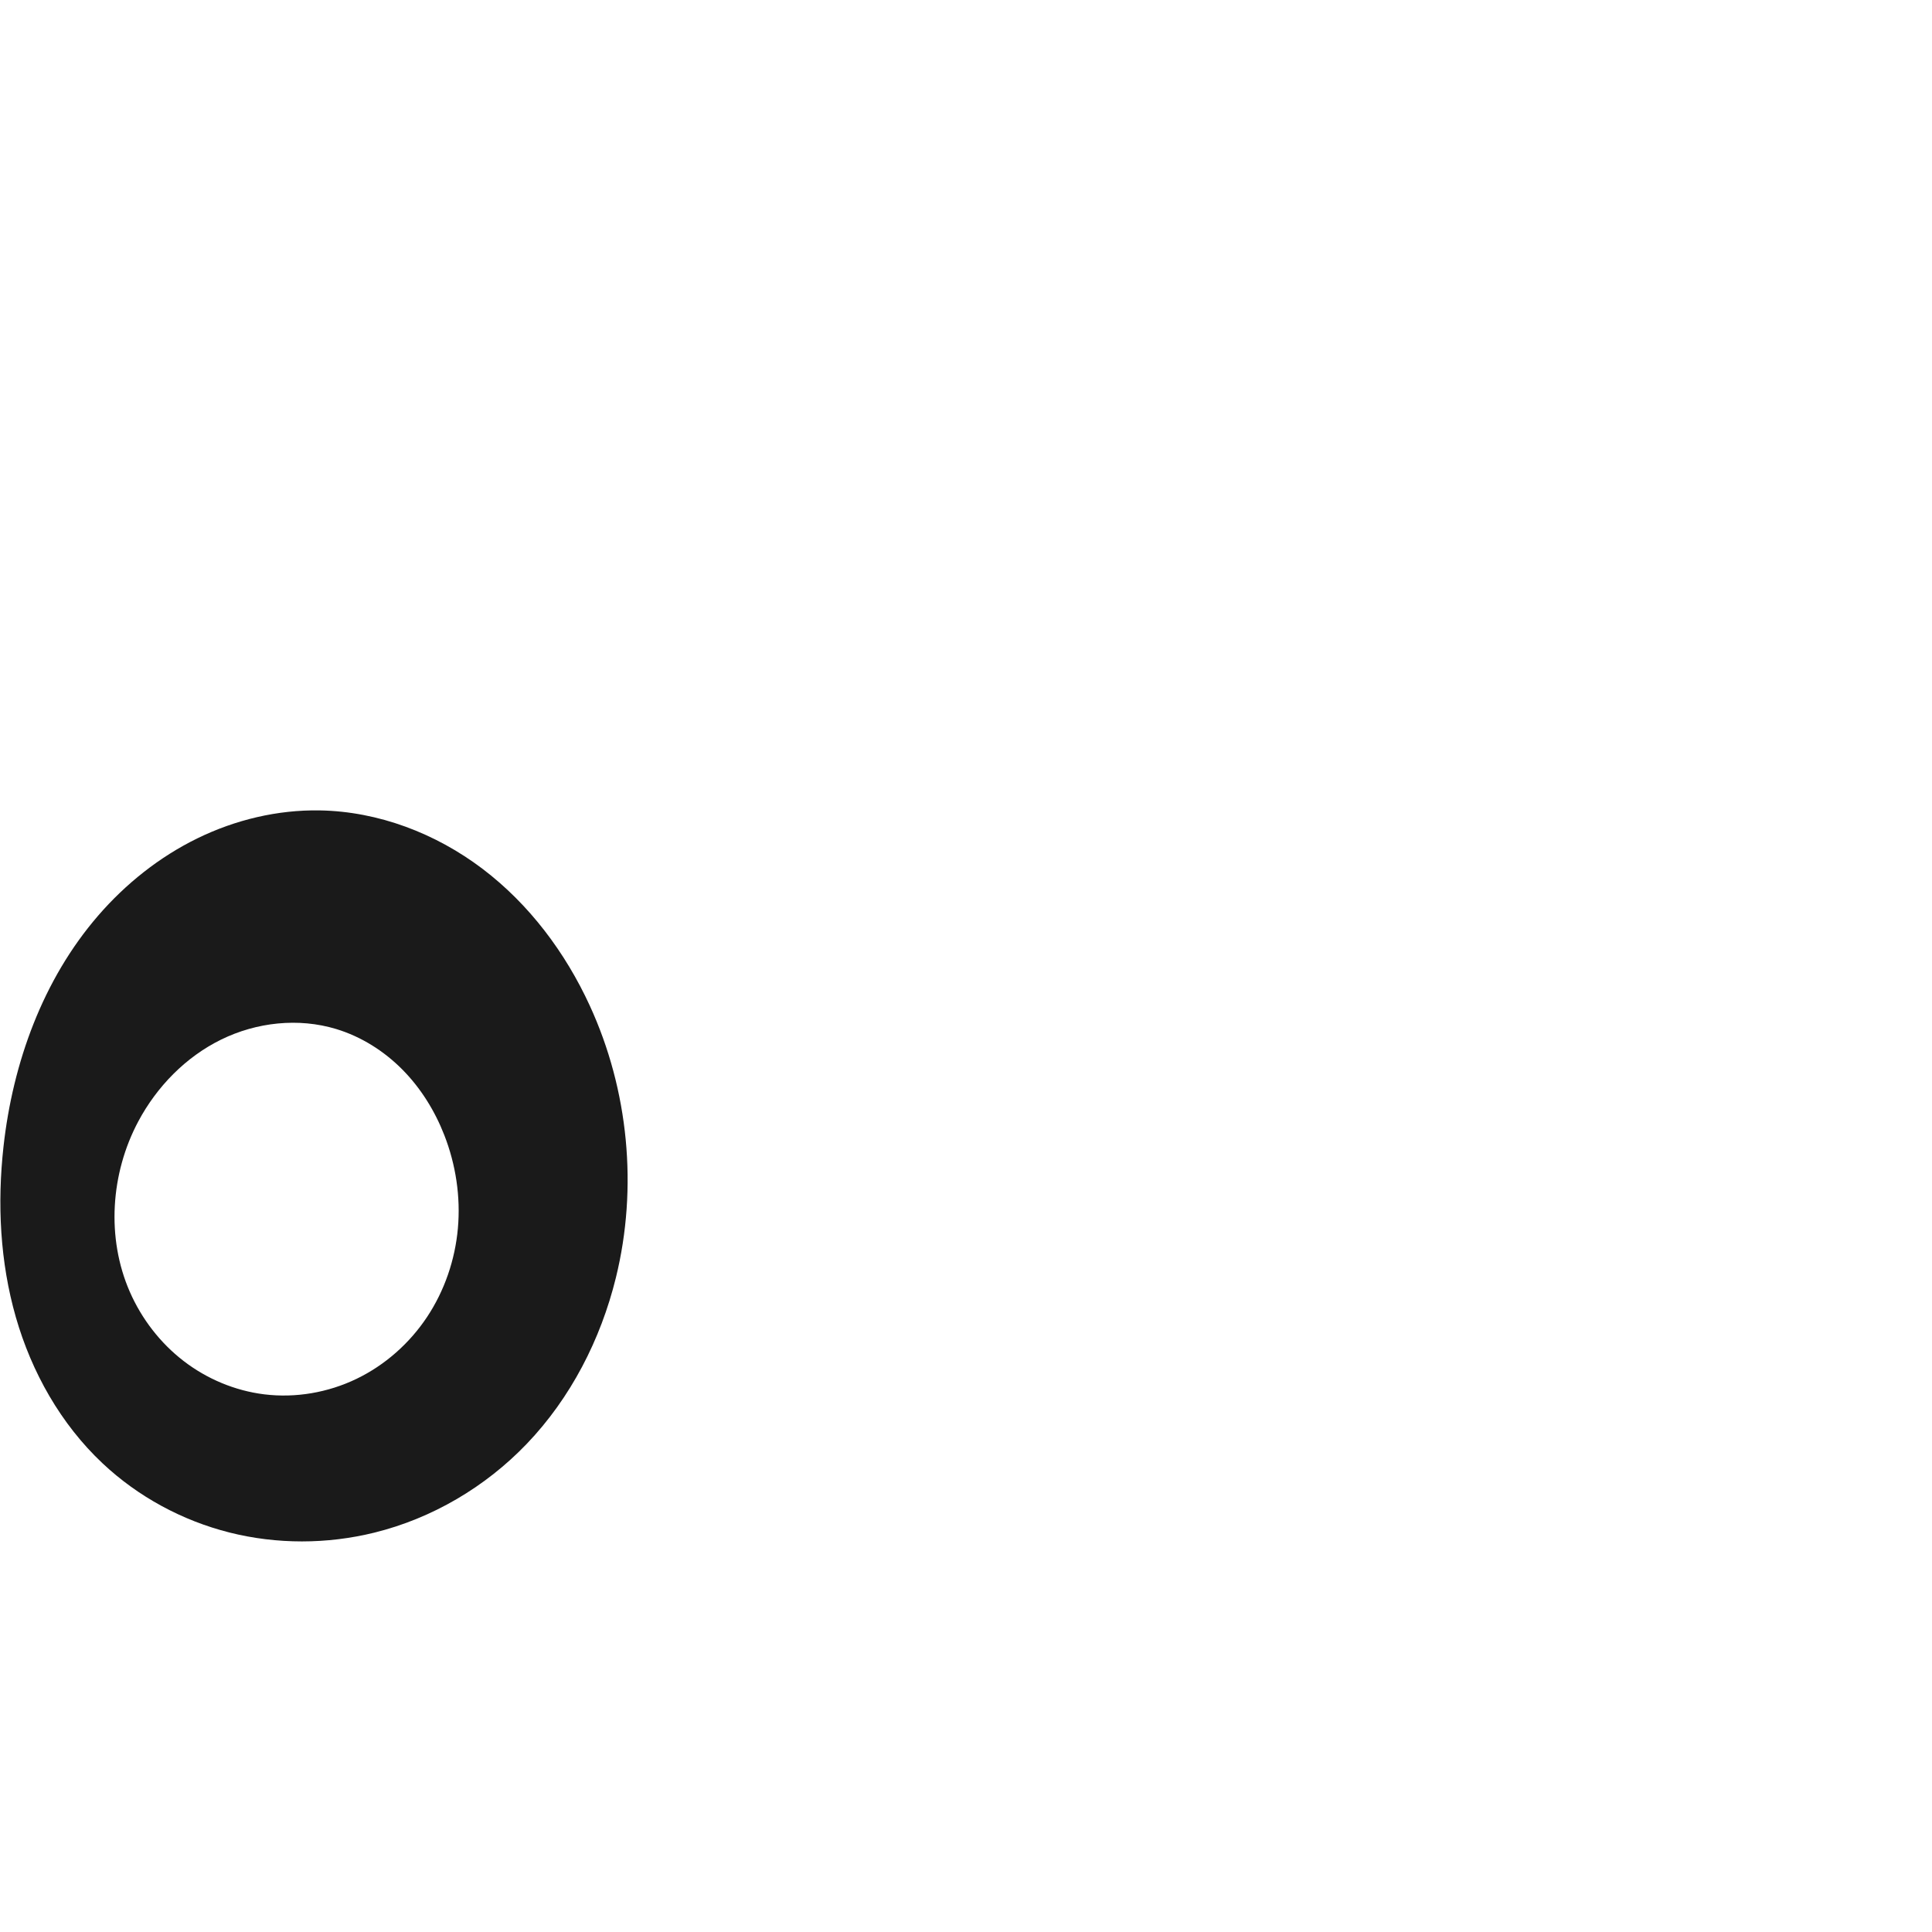 <?xml version="1.0" encoding="UTF-8" standalone="no"?>
<svg
   xmlns:dc="http://purl.org/dc/elements/1.1/"
   xmlns:cc="http://creativecommons.org/ns#"
   xmlns:rdf="http://www.w3.org/1999/02/22-rdf-syntax-ns#"
   xmlns:svg="http://www.w3.org/2000/svg"
   xmlns="http://www.w3.org/2000/svg"
   xmlns:sodipodi="http://sodipodi.sourceforge.net/DTD/sodipodi-0.dtd"
   xmlns:inkscape="http://www.inkscape.org/namespaces/inkscape"
   xml:space="preserve"
   width="1000"
   height="1000"
   version="1.1"
   style="clip-rule:evenodd;fill-rule:evenodd;image-rendering:optimizeQuality;shape-rendering:geometricPrecision;text-rendering:geometricPrecision"
   viewBox="0 0 1000 1000"
   id="svg10"
   sodipodi:docname="ം.svg"
   inkscape:version="1.0.1 (3bc2e813f5, 2020-09-07)"><sodipodi:namedview
   pagecolor="#ffffff"
   bordercolor="#666666"
   borderopacity="1"
   objecttolerance="10"
   gridtolerance="10"
   guidetolerance="10"
   inkscape:pageopacity="0"
   inkscape:pageshadow="2"
   inkscape:window-width="1920"
   inkscape:window-height="1015"
   id="namedview12"
   showgrid="false"
   inkscape:zoom="0.84890884"
   inkscape:cx="199.00498"
   inkscape:cy="572.14053"
   inkscape:window-x="1920"
   inkscape:window-y="0"
   inkscape:window-maximized="1"
   inkscape:current-layer="svg10"
   showguides="true"
   inkscape:guide-bbox="true"
   inkscape:document-rotation="0"><sodipodi:guide
     position="0,1000"
     orientation="0,1"
     id="guide16"
     inkscape:label=""
     inkscape:locked="true"
     inkscape:color="rgb(0,0,255)" /><sodipodi:guide
     position="1763.312,2036.169"
     orientation="1000,0"
     id="guide18" /><sodipodi:guide
     position="0,200"
     orientation="0,1"
     id="guide20"
     inkscape:label="base"
     inkscape:locked="true"
     inkscape:color="rgb(0,0,255)" /><inkscape:grid
     type="xygrid"
     id="grid24"
     originx="-473.376"
     originy="-489.692" /><sodipodi:guide
     position="0,0"
     orientation="0,1"
     id="guide34"
     inkscape:label="bottom"
     inkscape:locked="true"
     inkscape:color="rgb(0,0,255)" /><sodipodi:guide
     position="225.051,1693.319"
     orientation="0,1"
     id="guide44"
     inkscape:label=""
     inkscape:locked="false"
     inkscape:color="rgb(0,0,255)" /><sodipodi:guide
     position="0,900"
     orientation="0,1"
     id="guide46"
     inkscape:label=""
     inkscape:locked="true"
     inkscape:color="rgb(0,0,255)" /><sodipodi:guide
     position="326.335,591.47"
     orientation="1,0"
     id="guide841" /></sodipodi:namedview>
 <defs
   id="defs4"><inkscape:path-effect
   effect="spiro"
   id="path-effect851"
   is_visible="true"
   lpeversion="1" />
  <style
   type="text/css"
   id="style2">
   <![CDATA[
    .fil0 {fill:#EF7F1A;fill-rule:nonzero}
   ]]>
  </style>
 <inkscape:path-effect
   effect="spiro"
   id="path-effect1214"
   is_visible="true"
   lpeversion="1" /><inkscape:path-effect
   effect="spiro"
   id="path-effect1195"
   is_visible="true"
   lpeversion="1" /><inkscape:path-effect
   effect="spiro"
   id="path-effect992"
   is_visible="true"
   lpeversion="1" /><inkscape:path-effect
   effect="spiro"
   id="path-effect1060"
   is_visible="true"
   lpeversion="1" /><inkscape:path-effect
   effect="spiro"
   id="path-effect1047"
   is_visible="true"
   lpeversion="1" /></defs>
 
<path
   id="path1006-5"
   style="display:inline;fill:#1a1a1a;fill-rule:nonzero;stroke:none;stroke-width:2.383px;stroke-linecap:butt;stroke-linejoin:miter;stroke-opacity:1"
   d="m 305.295,520.579 c 20.056,43.648 24.954,94.121 13.485,140.768 -7.856,31.954 -23.382,62.235 -46.145,85.996 -21.335,22.271 -48.945,38.572 -78.89,45.95 -24.494,6.035 -50.467,6.098 -74.931,-0.059 C 94.35,787.079 71.449,774.692 53.075,757.407 31.46,737.074 16.383,710.28 8.197,681.755 0.012,653.231 -1.461,623.019 1.807,593.524 6.622,550.061 22.181,507.041 50.78,473.961 c 14.3,-16.54 31.747,-30.442 51.393,-40.04 19.645,-9.597 41.497,-14.831 63.359,-14.455 30.32,0.522 60.042,11.91 84.209,30.228 24.167,18.319 42.893,43.329 55.555,70.885 z M 71.578,580.436 c -14.347,26.897 -16.608,60.35 -4.361,88.267 6.123,13.958 15.709,26.414 27.783,35.717 12.073,9.304 26.623,15.414 41.75,17.284 16.254,2.009 33.044,-0.909 47.796,-8.023 14.752,-7.114 27.437,-18.37 36.5,-32.011 9.063,-13.641 14.51,-29.62 15.959,-45.933 1.449,-16.313 -1.075,-32.932 -7.028,-48.189 -4.916,-12.601 -12.193,-24.337 -21.711,-33.947 -9.518,-9.61 -21.304,-17.055 -34.248,-20.98 -19.537,-5.925 -41.242,-3.526 -59.568,5.472 -18.326,8.998 -33.263,24.33 -42.872,42.343 z"
   sodipodi:nodetypes="aaaaaacaaaaaa"
   inkscape:path-effect="#path-effect851"
   inkscape:original-d="m 305.29505,520.57923 c 23.42169,40.90673 22.78,94.556 13.4848,140.76786 -6.415,31.89269 -23.54693,62.59455 -46.1449,85.99599 -21.13982,21.89145 -48.75084,41.73945 -78.89043,45.9505 C 145.81842,799.98973 88.19443,790.69949 53.074992,757.40723 11.535147,718.0286 -11.008663,649.30924 1.8070221,593.524 19.641412,515.89289 77.693405,411.89134 165.53163,419.46614 c 57.14398,6.40106 111.19208,51.21233 139.76342,101.11309 z M 71.577812,580.43575 c -17.827128,48.69827 13.511891,136.73428 65.172088,141.26764 54.24755,4.76041 98.32166,-79.93931 93.22647,-134.15644 -2.44553,-26.02249 -30.19715,-50.51287 -55.95889,-54.92683 -37.14197,-6.36382 -89.485561,12.42898 -102.439668,47.81563 z" /></svg>
